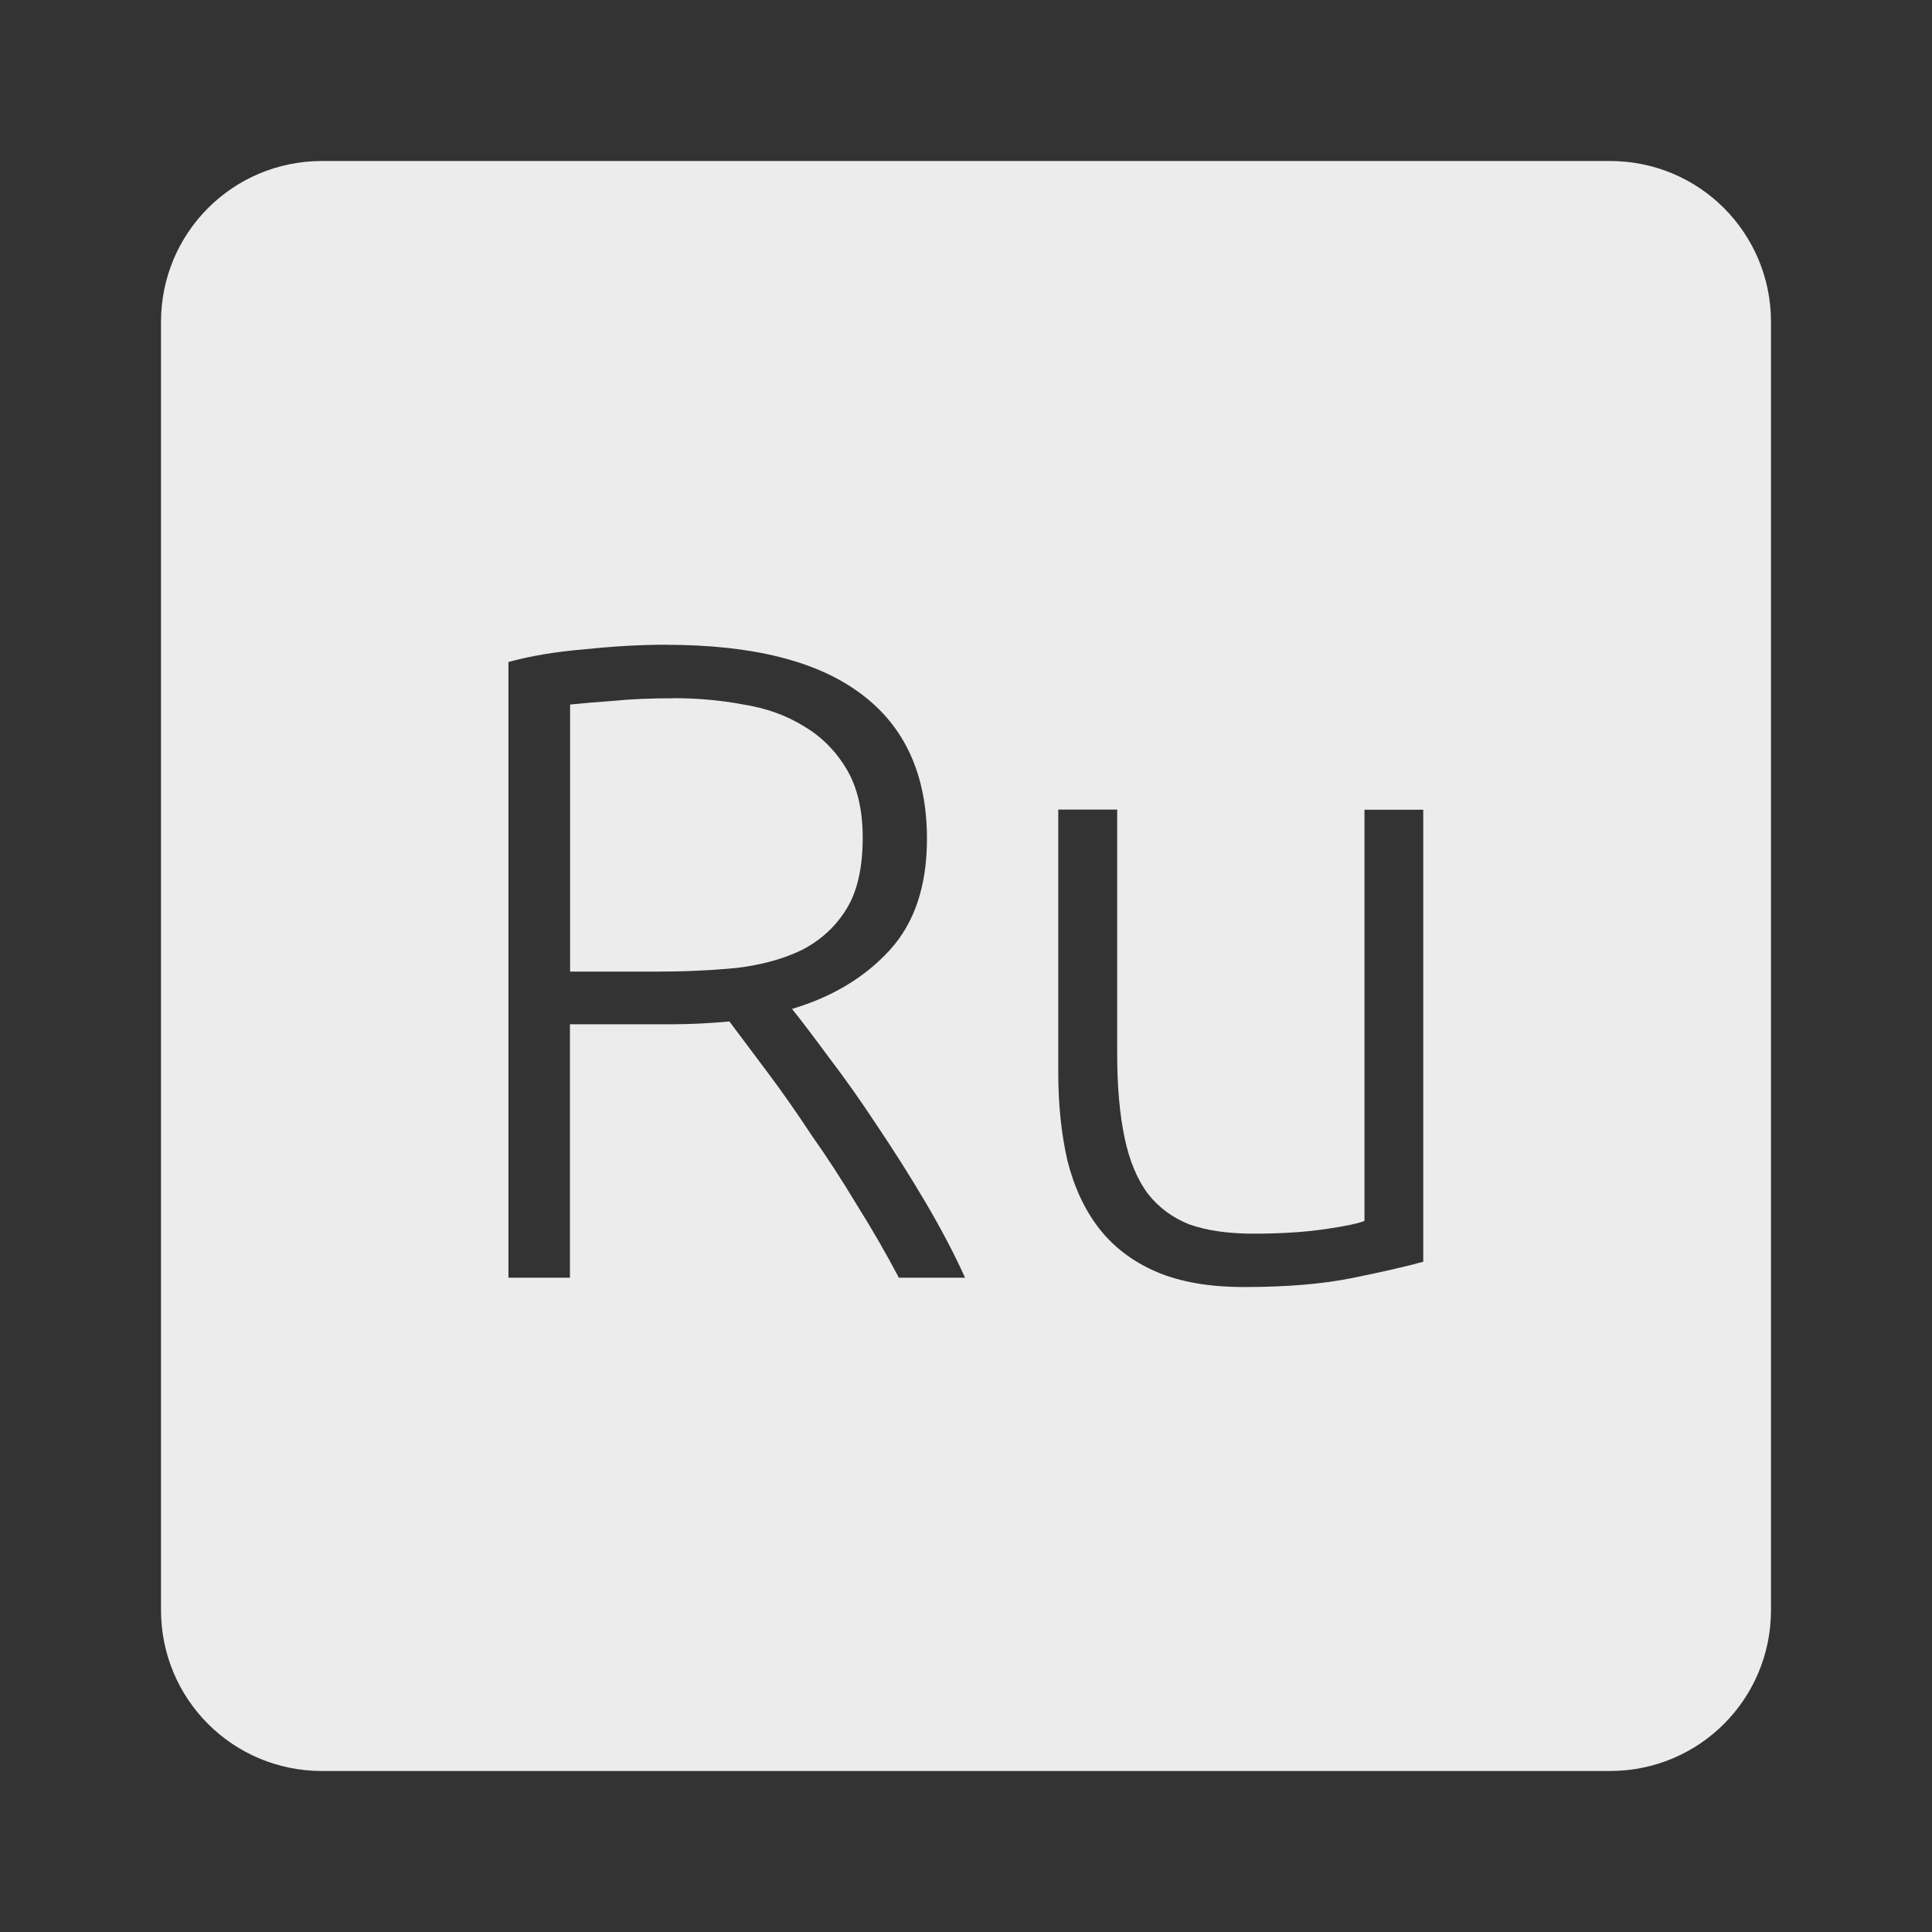<?xml version="1.0" encoding="UTF-8" standalone="no"?>
<svg
   xmlns:dc="http://purl.org/dc/elements/1.1/"
   xmlns:cc="http://creativecommons.org/ns#"
   xmlns:rdf="http://www.w3.org/1999/02/22-rdf-syntax-ns#"
   xmlns:svg="http://www.w3.org/2000/svg"
   xmlns="http://www.w3.org/2000/svg"
   xmlns:sodipodi="http://sodipodi.sourceforge.net/DTD/sodipodi-0.dtd"
   xmlns:inkscape="http://www.inkscape.org/namespaces/inkscape"
   viewBox="0 0 24 24"
   id="svg2"
   version="1.1"
   inkscape:version="0.91 r13725"
   sodipodi:docname="indicator-keyboard-Ru.svg">
  <rect x="0" y="0" width="24" height="24" fill="#333333" stroke="none"/>
  <defs
     id="defs8" />
  <sodipodi:namedview
     pagecolor="#ffffff"
     bordercolor="#666666"
     borderopacity="1"
     objecttolerance="10"
     gridtolerance="10"
     guidetolerance="10"
     inkscape:pageopacity="0"
     inkscape:pageshadow="2"
     inkscape:window-width="640"
     inkscape:window-height="480"
     id="namedview6"
     showgrid="false"
     inkscape:zoom="9.8333333"
     inkscape:cx="12"
     inkscape:cy="12"
     inkscape:window-x="65"
     inkscape:window-y="24"
     inkscape:window-maximized="0"
     inkscape:current-layer="svg2" />
  <path
     d="M 4,2 C 2.892,2 2,2.892 2,4 l 0,16 c 0,1.108 0.892,2 2,2 l 16,0 c 1.108,0 2,-0.892 2,-2 L 22,4 C 22,2.892 21.108,2 20,2 L 4,2 Z m 4.275,6.01 c 1.072,0 1.878,0.202 2.418,0.607 0.547,0.405 0.822,1.01 0.822,1.801 0,0.585 -0.153,1.045 -0.461,1.383 -0.308,0.338 -0.712,0.582 -1.215,0.732 0.12,0.15 0.273,0.352 0.461,0.607 0.195,0.255 0.393,0.536 0.596,0.844 0.202,0.3 0.401,0.613 0.596,0.943 0.195,0.33 0.361,0.645 0.496,0.945 l -0.822,0 c -0.158,-0.3 -0.33,-0.598 -0.518,-0.898 -0.18,-0.3 -0.367,-0.59 -0.563,-0.867 C 9.897,13.822 9.714,13.56 9.534,13.32 L 9.061,12.689 C 8.821,12.711 8.58,12.724 8.34,12.724 l -1.26,0 0,3.148 -0.764,0 0,-7.648 C 6.586,8.149 6.899,8.096 7.259,8.066 7.626,8.028 7.965,8.009 8.273,8.009 Z m 0.09,0.664 C 8.08,8.674 7.829,8.685 7.611,8.707 7.401,8.722 7.224,8.737 7.082,8.752 l 0,3.318 1.059,0 c 0.353,0 0.685,-0.015 1,-0.045 0.315,-0.037 0.59,-0.112 0.822,-0.225 0.232,-0.12 0.416,-0.288 0.551,-0.506 0.135,-0.217 0.203,-0.514 0.203,-0.889 0,-0.345 -0.068,-0.63 -0.203,-0.855 C 10.379,9.325 10.202,9.148 9.985,9.021 9.768,8.886 9.516,8.796 9.231,8.751 8.953,8.699 8.666,8.673 8.366,8.673 Z m 4.783,1.383 0.73,0 0,3.03 c 0,0.412 0.032,0.762 0.092,1.047 0.06,0.285 0.156,0.517 0.291,0.697 0.135,0.172 0.308,0.298 0.518,0.381 0.218,0.075 0.48,0.113 0.787,0.113 0.345,0 0.645,-0.019 0.9,-0.057 0.255,-0.037 0.417,-0.072 0.484,-0.102 l 0,-5.107 0.73,0 0,5.615 c -0.217,0.06 -0.509,0.126 -0.877,0.201 -0.367,0.075 -0.817,0.113 -1.35,0.113 -0.435,0 -0.799,-0.064 -1.092,-0.191 -0.293,-0.127 -0.529,-0.307 -0.709,-0.539 -0.18,-0.232 -0.31,-0.514 -0.393,-0.844 -0.075,-0.33 -0.113,-0.694 -0.113,-1.092 l 0,-3.264 z"
     style="fill:#ececec;fill-opacity:1"
     id="path4"
     inkscape:connector-curvature="0" />
</svg>
